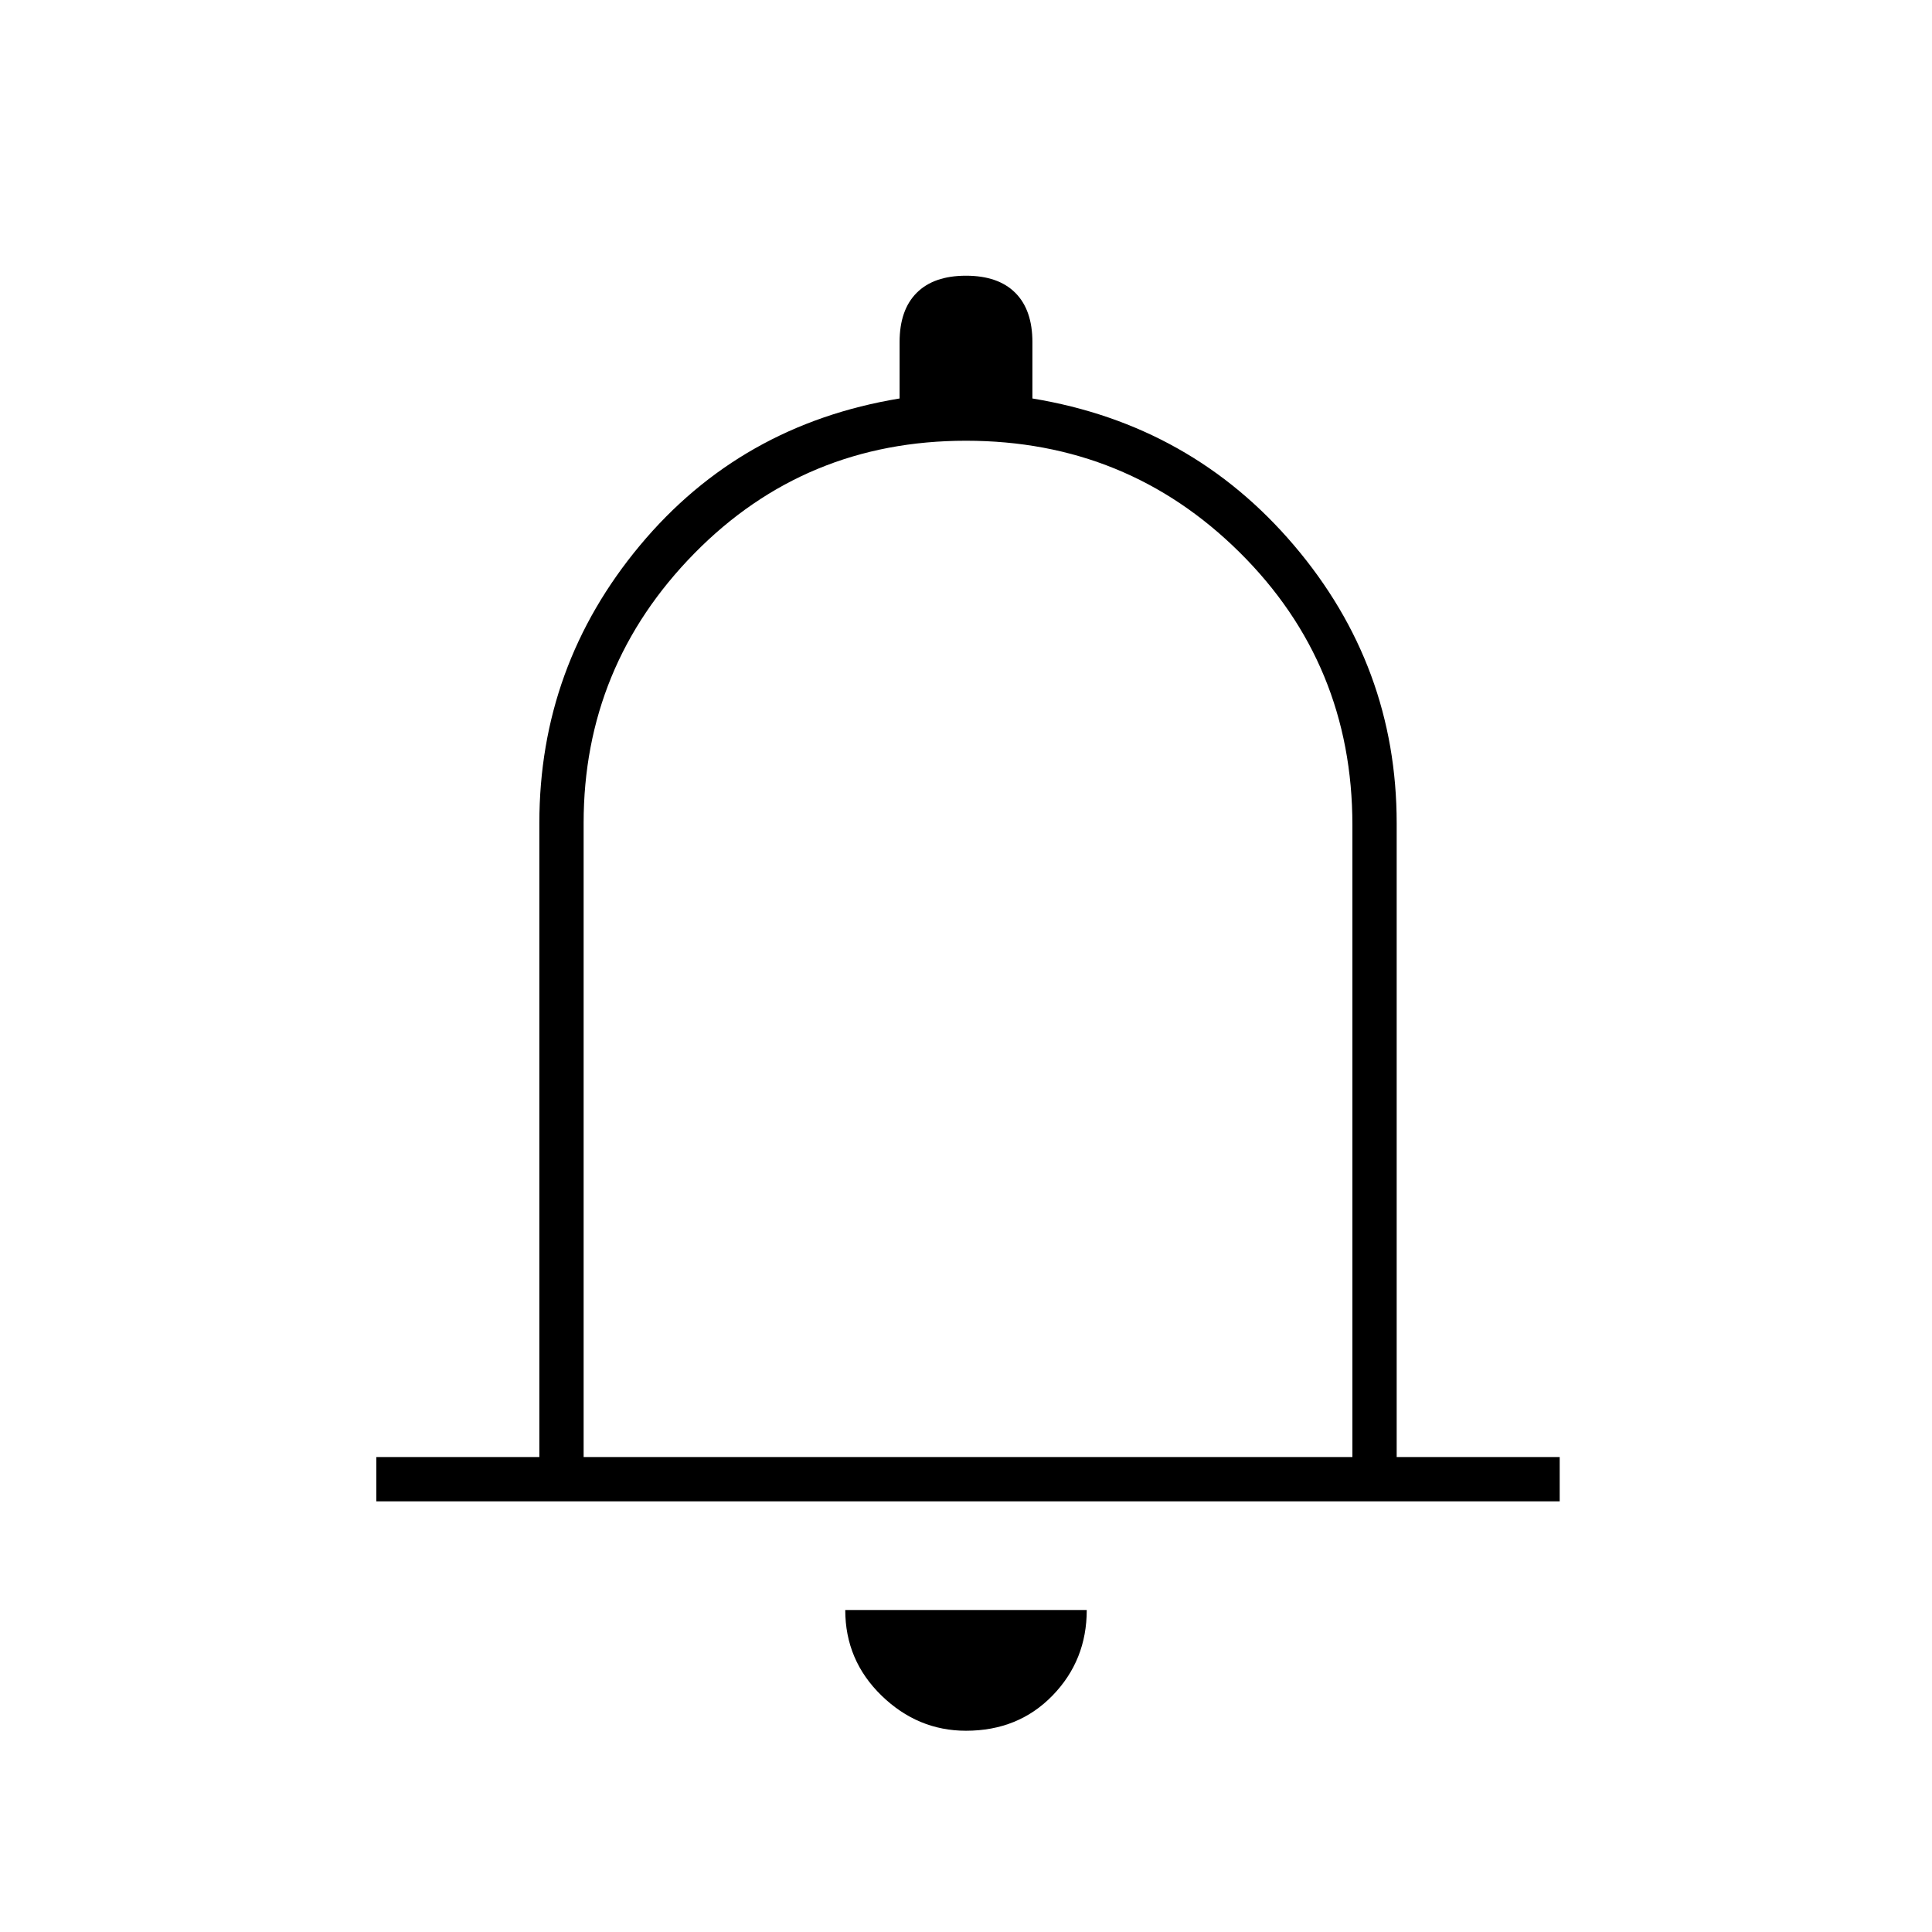 <svg xmlns="http://www.w3.org/2000/svg" height="48" width="48"><path d="M9.35 37.3v-1.1h4.05V20.45q0-3.9 2.5-6.9 2.5-3 6.45-3.65V8.5q0-.8.425-1.225Q23.2 6.85 24 6.85t1.225.425q.425.425.425 1.225v1.4q3.95.65 6.5 3.65t2.55 6.9V36.2h4.05v1.1ZM24 23.65ZM24 43q-1.2 0-2.1-.875Q21 41.25 21 40h6q0 1.25-.85 2.125T24 43Zm-9.5-6.8h19.1V20.5q0-4-2.8-6.775Q28 10.95 24 10.95t-6.75 2.8q-2.75 2.8-2.75 6.7Z"/></svg>